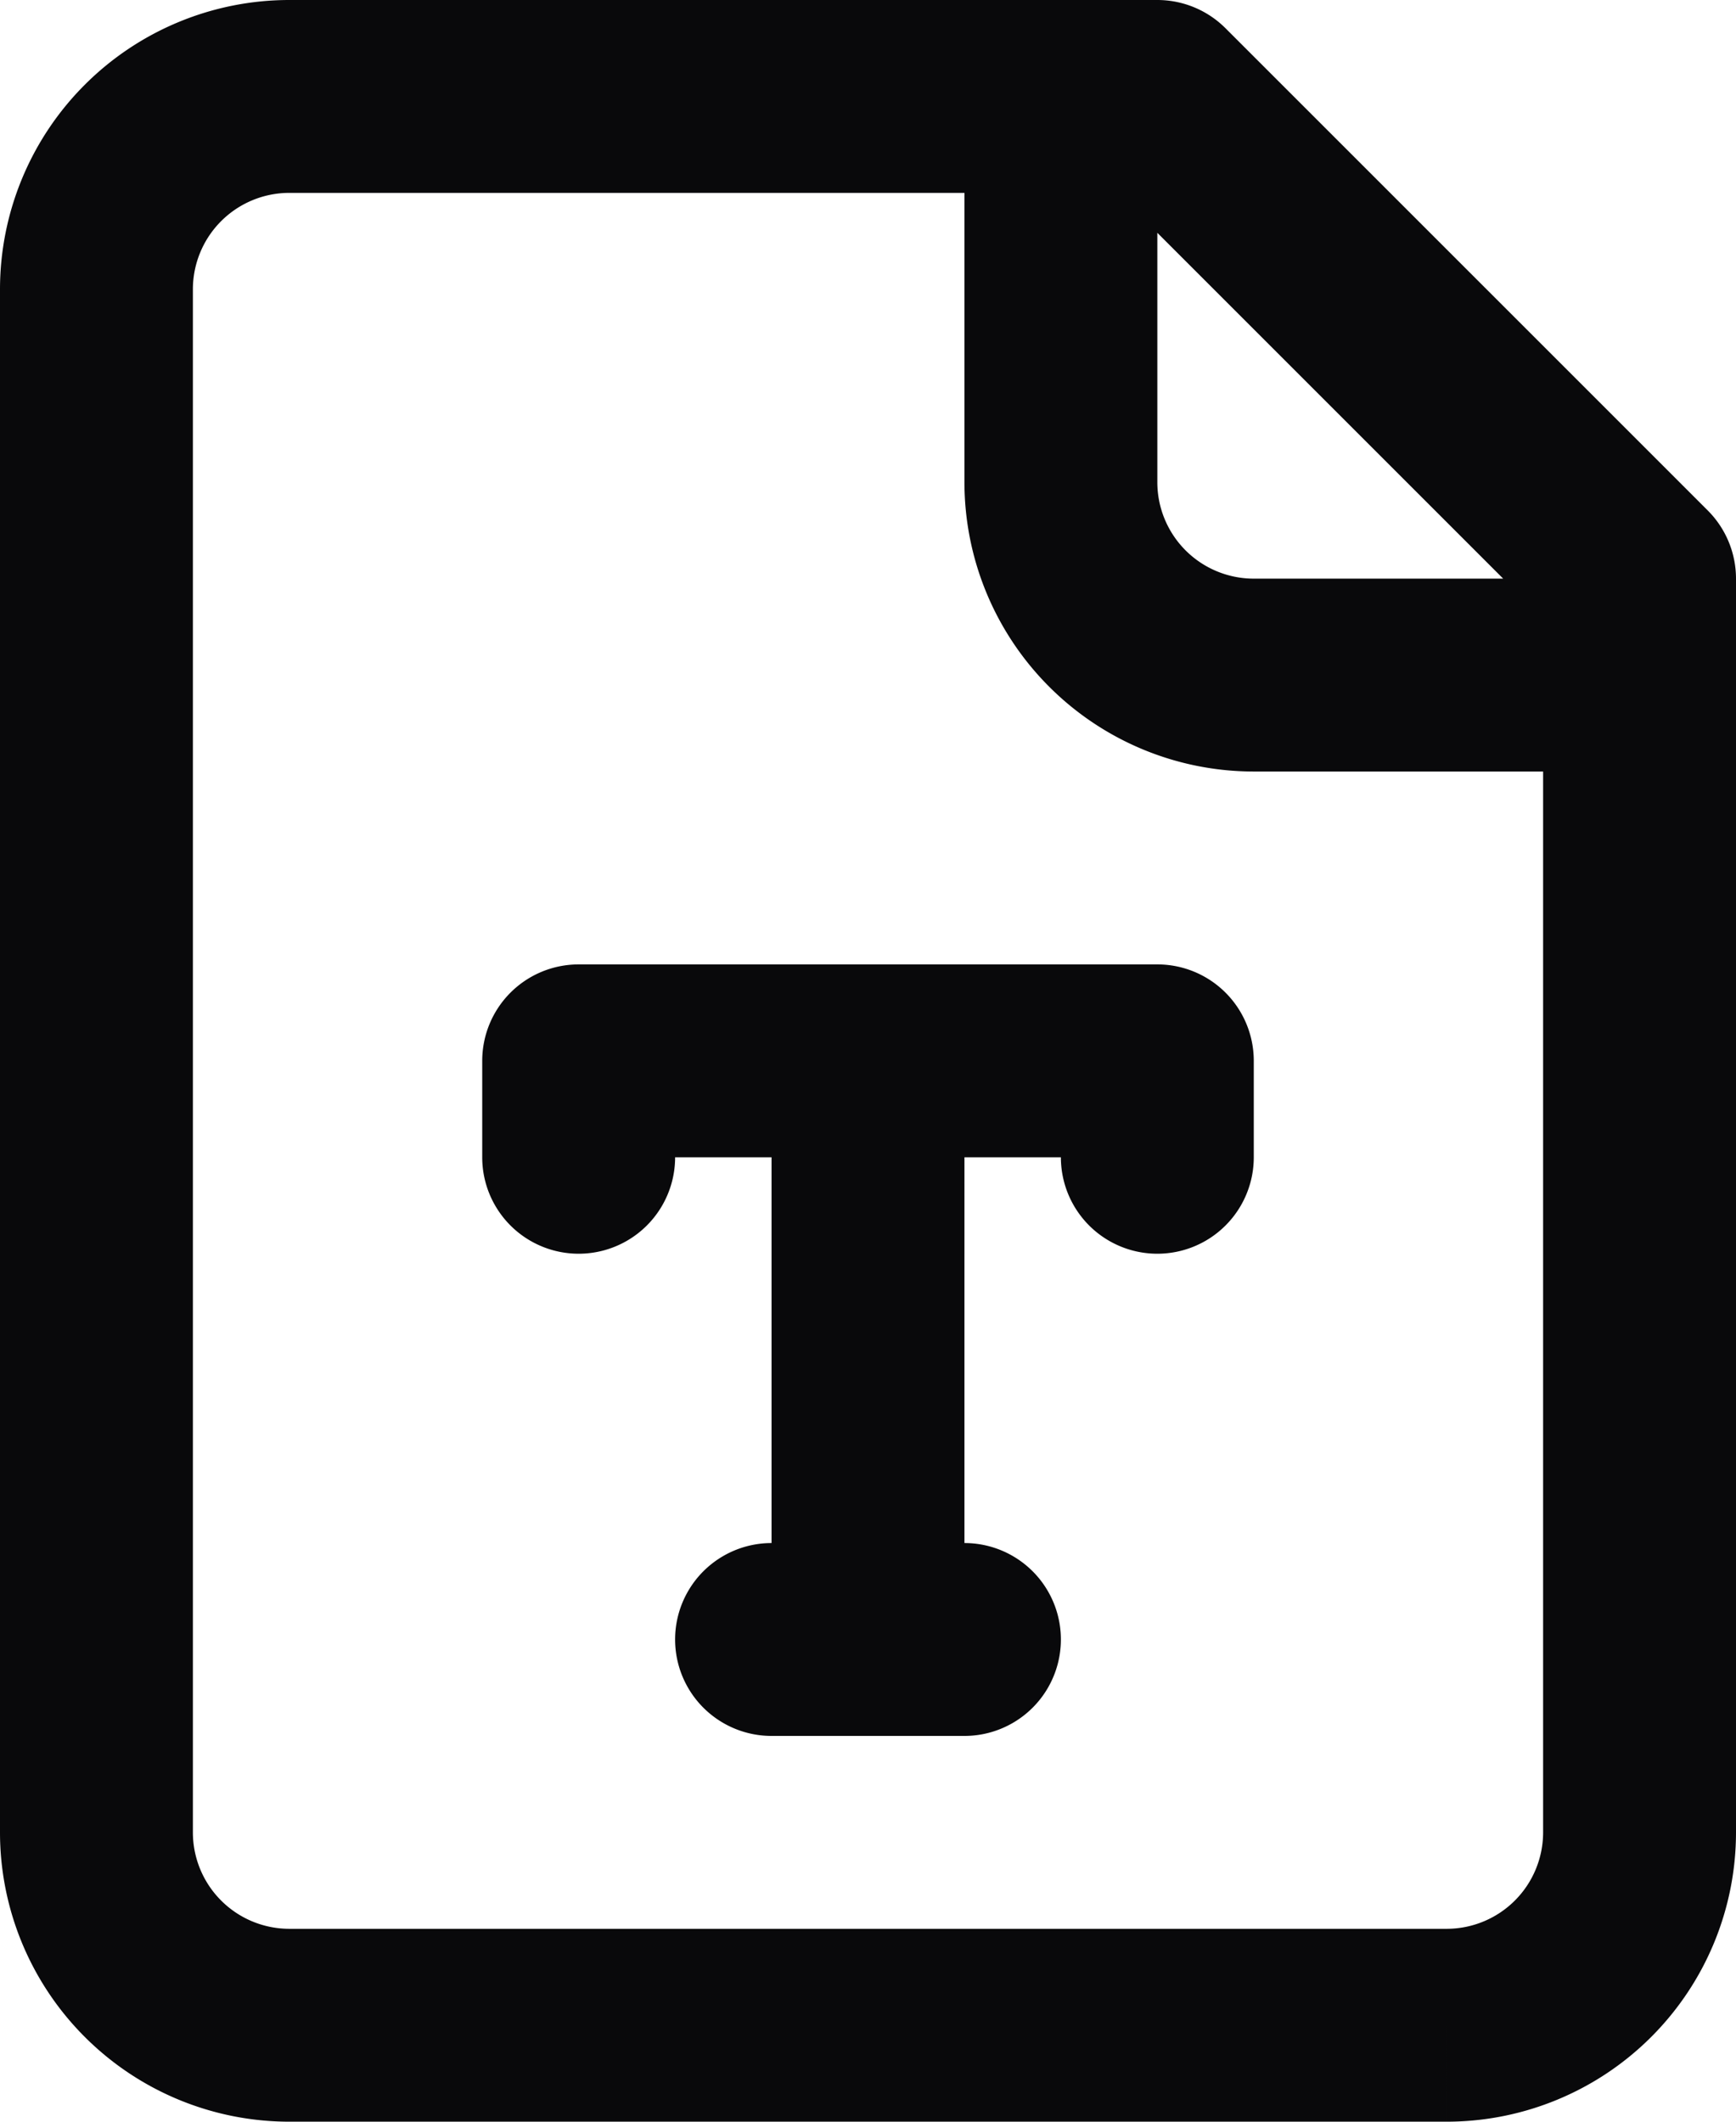 <svg id="file-type" xmlns="http://www.w3.org/2000/svg" width="18" height="22" viewBox="0 0 18 22">
  <path id="Vector" d="M12,1l.707-.707A1,1,0,0,0,12,0ZM3,1V1ZM1,3H1ZM1,19H1ZM17,6h1a1,1,0,0,0-.293-.707ZM12,1a1,1,0,0,0-2,0Zm1,6V7Zm4,1a1,1,0,0,0,0-2ZM5,12a1,1,0,0,0,2,0Zm1-1V10a1,1,0,0,0-1,1Zm6,0h1a1,1,0,0,0-1-1Zm-1,1a1,1,0,0,0,2,0Zm-1-1a1,1,0,0,0-2,0ZM8,17a1,1,0,0,0,2,0Zm0-1a1,1,0,0,0,0,2Zm2,2a1,1,0,0,0,0-2ZM12,0H3V2h9ZM3,0A3,3,0,0,0,.879.879L2.293,2.293A1,1,0,0,1,3,2ZM.879.879A3,3,0,0,0,0,3H2a1,1,0,0,1,.293-.707ZM0,3V19H2V3ZM0,19a3,3,0,0,0,.879,2.121l1.414-1.414A1,1,0,0,1,2,19Zm.879,2.121A3,3,0,0,0,3,22V20a1,1,0,0,1-.707-.293ZM3,22H15V20H3Zm12,0a3,3,0,0,0,2.121-.879l-1.414-1.414A1,1,0,0,1,15,20Zm2.121-.879A3,3,0,0,0,18,19H16a1,1,0,0,1-.293.707ZM18,19V6H16V19ZM17.707,5.293l-5-5L11.293,1.707l5,5ZM10,1V5h2V1Zm0,4a3,3,0,0,0,.879,2.121l1.414-1.414A1,1,0,0,1,12,5Zm.879,2.121A3,3,0,0,0,13,8V6a1,1,0,0,1-.707-.293ZM13,8h4V6H13ZM7,12V11H5v1ZM6,12h6V10H6Zm5-1v1h2V11ZM8,11v6h2V11Zm0,7h2V16H8Z" fill="#09090b"/>
</svg>
